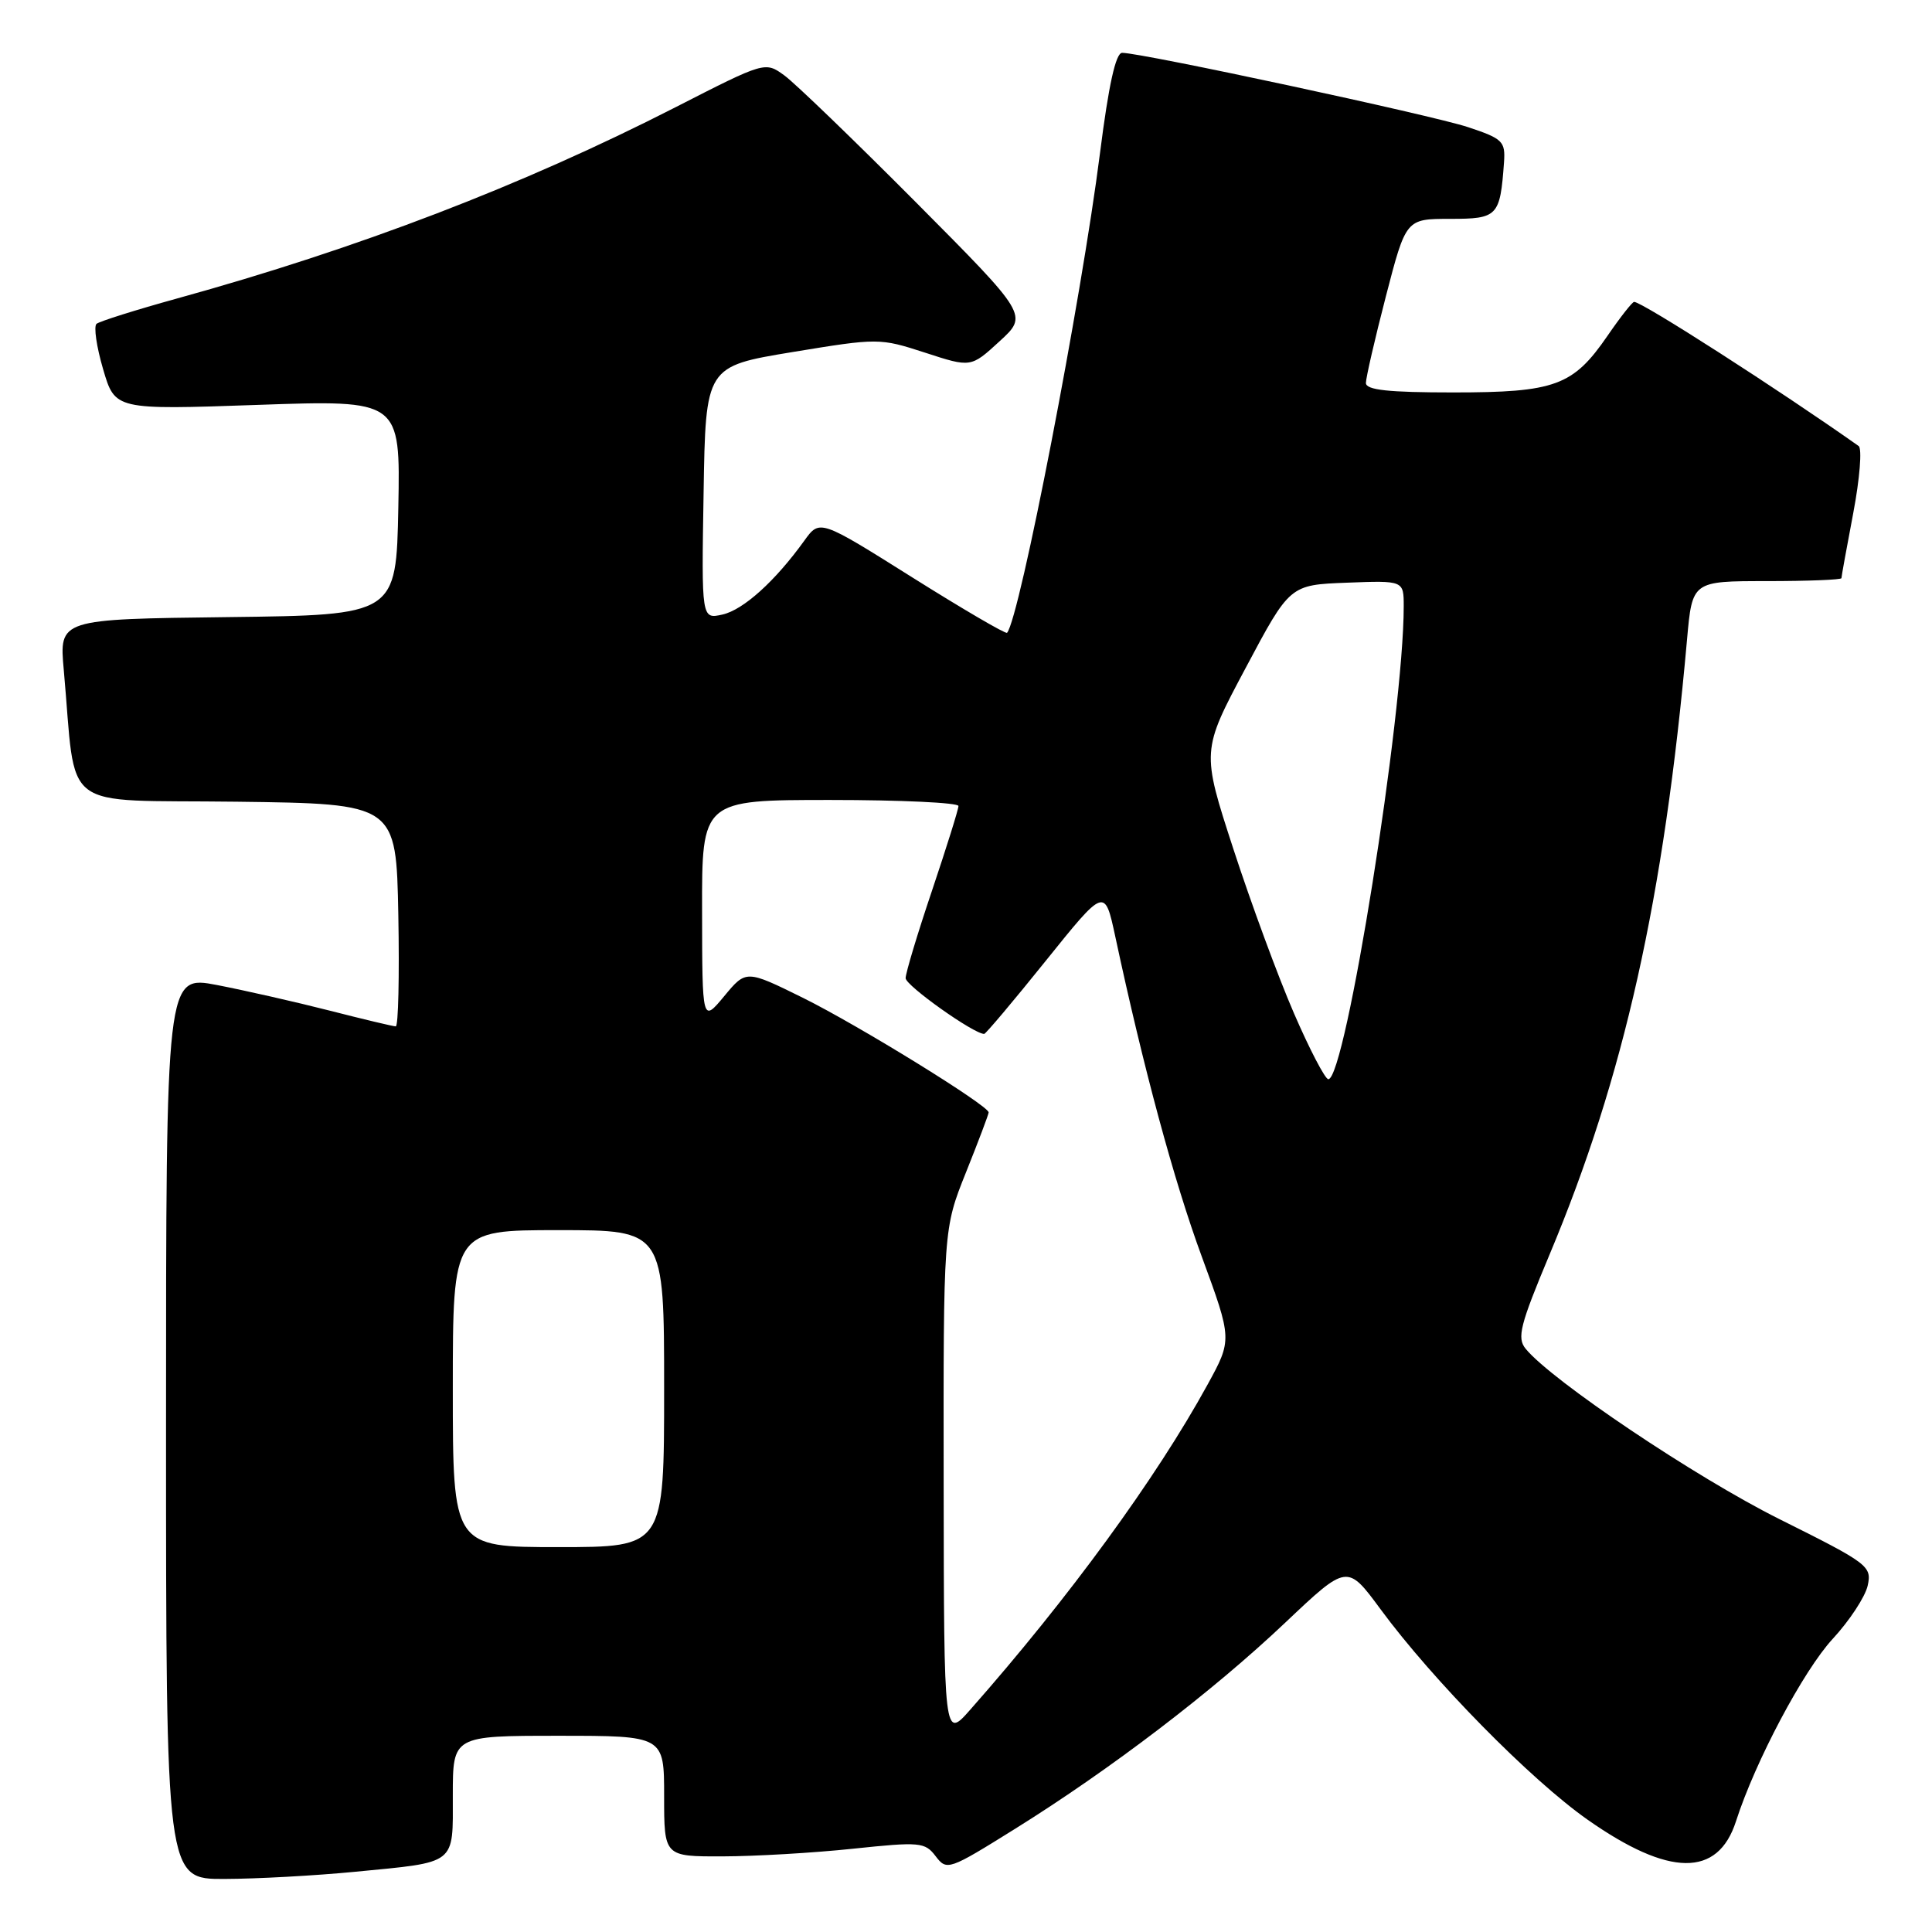 <?xml version="1.0" encoding="UTF-8" standalone="no"?>
<!DOCTYPE svg PUBLIC "-//W3C//DTD SVG 1.1//EN" "http://www.w3.org/Graphics/SVG/1.1/DTD/svg11.dtd" >
<svg xmlns="http://www.w3.org/2000/svg" xmlns:xlink="http://www.w3.org/1999/xlink" version="1.1" viewBox="0 0 256 256">
 <g >
 <path fill="currentColor"
d=" M 47.05 248.02 C 60.64 246.70 60.00 247.19 60.00 237.89 C 60.00 230.00 60.00 230.00 74.00 230.00 C 88.00 230.00 88.00 230.00 88.00 238.00 C 88.00 246.00 88.00 246.00 95.75 245.98 C 100.01 245.97 107.77 245.52 112.98 244.97 C 121.91 244.03 122.56 244.09 123.98 245.96 C 125.46 247.90 125.71 247.81 134.50 242.33 C 147.14 234.45 160.67 224.13 170.29 215.02 C 178.51 207.24 178.51 207.24 182.92 213.22 C 189.83 222.61 202.84 235.84 210.38 241.13 C 221.18 248.71 227.63 248.78 230.03 241.32 C 232.57 233.41 238.97 221.34 242.86 217.14 C 245.07 214.75 247.15 211.58 247.48 210.10 C 248.04 207.52 247.58 207.17 235.78 201.29 C 224.70 195.76 205.59 182.93 202.15 178.71 C 200.98 177.27 201.42 175.56 205.31 166.27 C 215.19 142.73 220.48 119.10 223.54 84.75 C 224.23 77.00 224.23 77.00 234.12 77.00 C 239.55 77.00 244.00 76.82 244.00 76.61 C 244.00 76.40 244.71 72.50 245.57 67.96 C 246.43 63.42 246.75 59.43 246.28 59.10 C 235.81 51.70 217.59 40.00 216.53 40.00 C 216.29 40.00 214.70 42.02 213.00 44.50 C 208.44 51.13 206.07 52.00 192.55 52.00 C 183.98 52.00 181.00 51.68 180.99 50.75 C 180.99 50.06 182.18 44.89 183.64 39.25 C 186.30 29.00 186.30 29.00 192.13 29.00 C 198.47 29.00 198.77 28.68 199.29 21.50 C 199.48 18.73 199.12 18.37 194.50 16.84 C 189.73 15.26 151.28 7.00 148.69 7.00 C 147.84 7.00 146.90 11.27 145.76 20.25 C 143.29 39.72 135.11 81.96 133.44 83.85 C 133.27 84.04 127.62 80.74 120.87 76.50 C 108.62 68.80 108.62 68.80 106.57 71.65 C 102.70 77.02 98.50 80.81 95.73 81.43 C 92.95 82.05 92.95 82.05 93.23 65.30 C 93.50 48.55 93.50 48.55 105.00 46.65 C 116.38 44.78 116.56 44.78 122.58 46.73 C 128.65 48.71 128.65 48.71 132.44 45.23 C 136.23 41.76 136.23 41.76 121.37 26.81 C 113.19 18.59 105.35 11.03 103.94 10.00 C 101.38 8.14 101.38 8.14 89.49 14.22 C 69.21 24.58 47.49 32.91 23.50 39.54 C 18.00 41.06 13.18 42.58 12.79 42.91 C 12.40 43.25 12.79 45.95 13.66 48.91 C 15.24 54.31 15.24 54.31 34.15 53.65 C 53.05 52.99 53.05 52.99 52.78 67.25 C 52.50 81.50 52.50 81.50 30.17 81.77 C 7.84 82.04 7.84 82.04 8.45 88.77 C 10.18 107.95 7.54 105.93 31.32 106.23 C 52.50 106.50 52.50 106.50 52.78 121.25 C 52.93 129.36 52.78 136.00 52.44 136.00 C 52.11 136.00 48.16 135.06 43.67 133.91 C 39.17 132.76 32.46 131.24 28.75 130.52 C 22.00 129.23 22.00 129.23 22.00 189.12 C 22.00 249.00 22.00 249.00 29.75 248.97 C 34.01 248.96 41.80 248.53 47.05 248.02 Z  M 125.04 196.67 C 125.00 162.83 125.00 162.83 128.00 155.34 C 129.65 151.22 131.00 147.65 131.00 147.40 C 131.00 146.50 113.75 135.86 106.42 132.23 C 98.86 128.50 98.86 128.50 95.96 132.00 C 93.05 135.50 93.05 135.50 93.03 120.75 C 93.00 106.00 93.00 106.00 110.00 106.00 C 119.35 106.00 127.00 106.36 127.00 106.80 C 127.00 107.25 125.42 112.28 123.50 118.00 C 121.57 123.72 120.00 128.94 120.00 129.61 C 120.00 130.59 129.02 137.00 130.41 137.00 C 130.61 137.00 134.29 132.64 138.58 127.30 C 146.38 117.60 146.38 117.60 147.77 124.05 C 151.50 141.49 155.57 156.54 159.24 166.50 C 163.28 177.50 163.28 177.50 159.99 183.50 C 153.22 195.85 141.60 211.77 128.60 226.50 C 125.08 230.50 125.08 230.50 125.04 196.67 Z  M 60.00 184.00 C 60.00 163.00 60.00 163.00 74.00 163.00 C 88.00 163.00 88.00 163.00 88.00 184.00 C 88.00 205.00 88.00 205.00 74.00 205.00 C 60.00 205.00 60.00 205.00 60.00 184.00 Z  M 171.45 134.25 C 169.36 129.44 165.76 119.65 163.43 112.50 C 159.20 99.50 159.20 99.50 165.06 88.50 C 170.91 77.50 170.91 77.50 178.46 77.21 C 186.00 76.92 186.00 76.92 186.00 80.35 C 186.00 94.67 178.29 143.00 176.01 143.00 C 175.59 143.00 173.53 139.06 171.45 134.25 Z "/>
</g>
</svg>